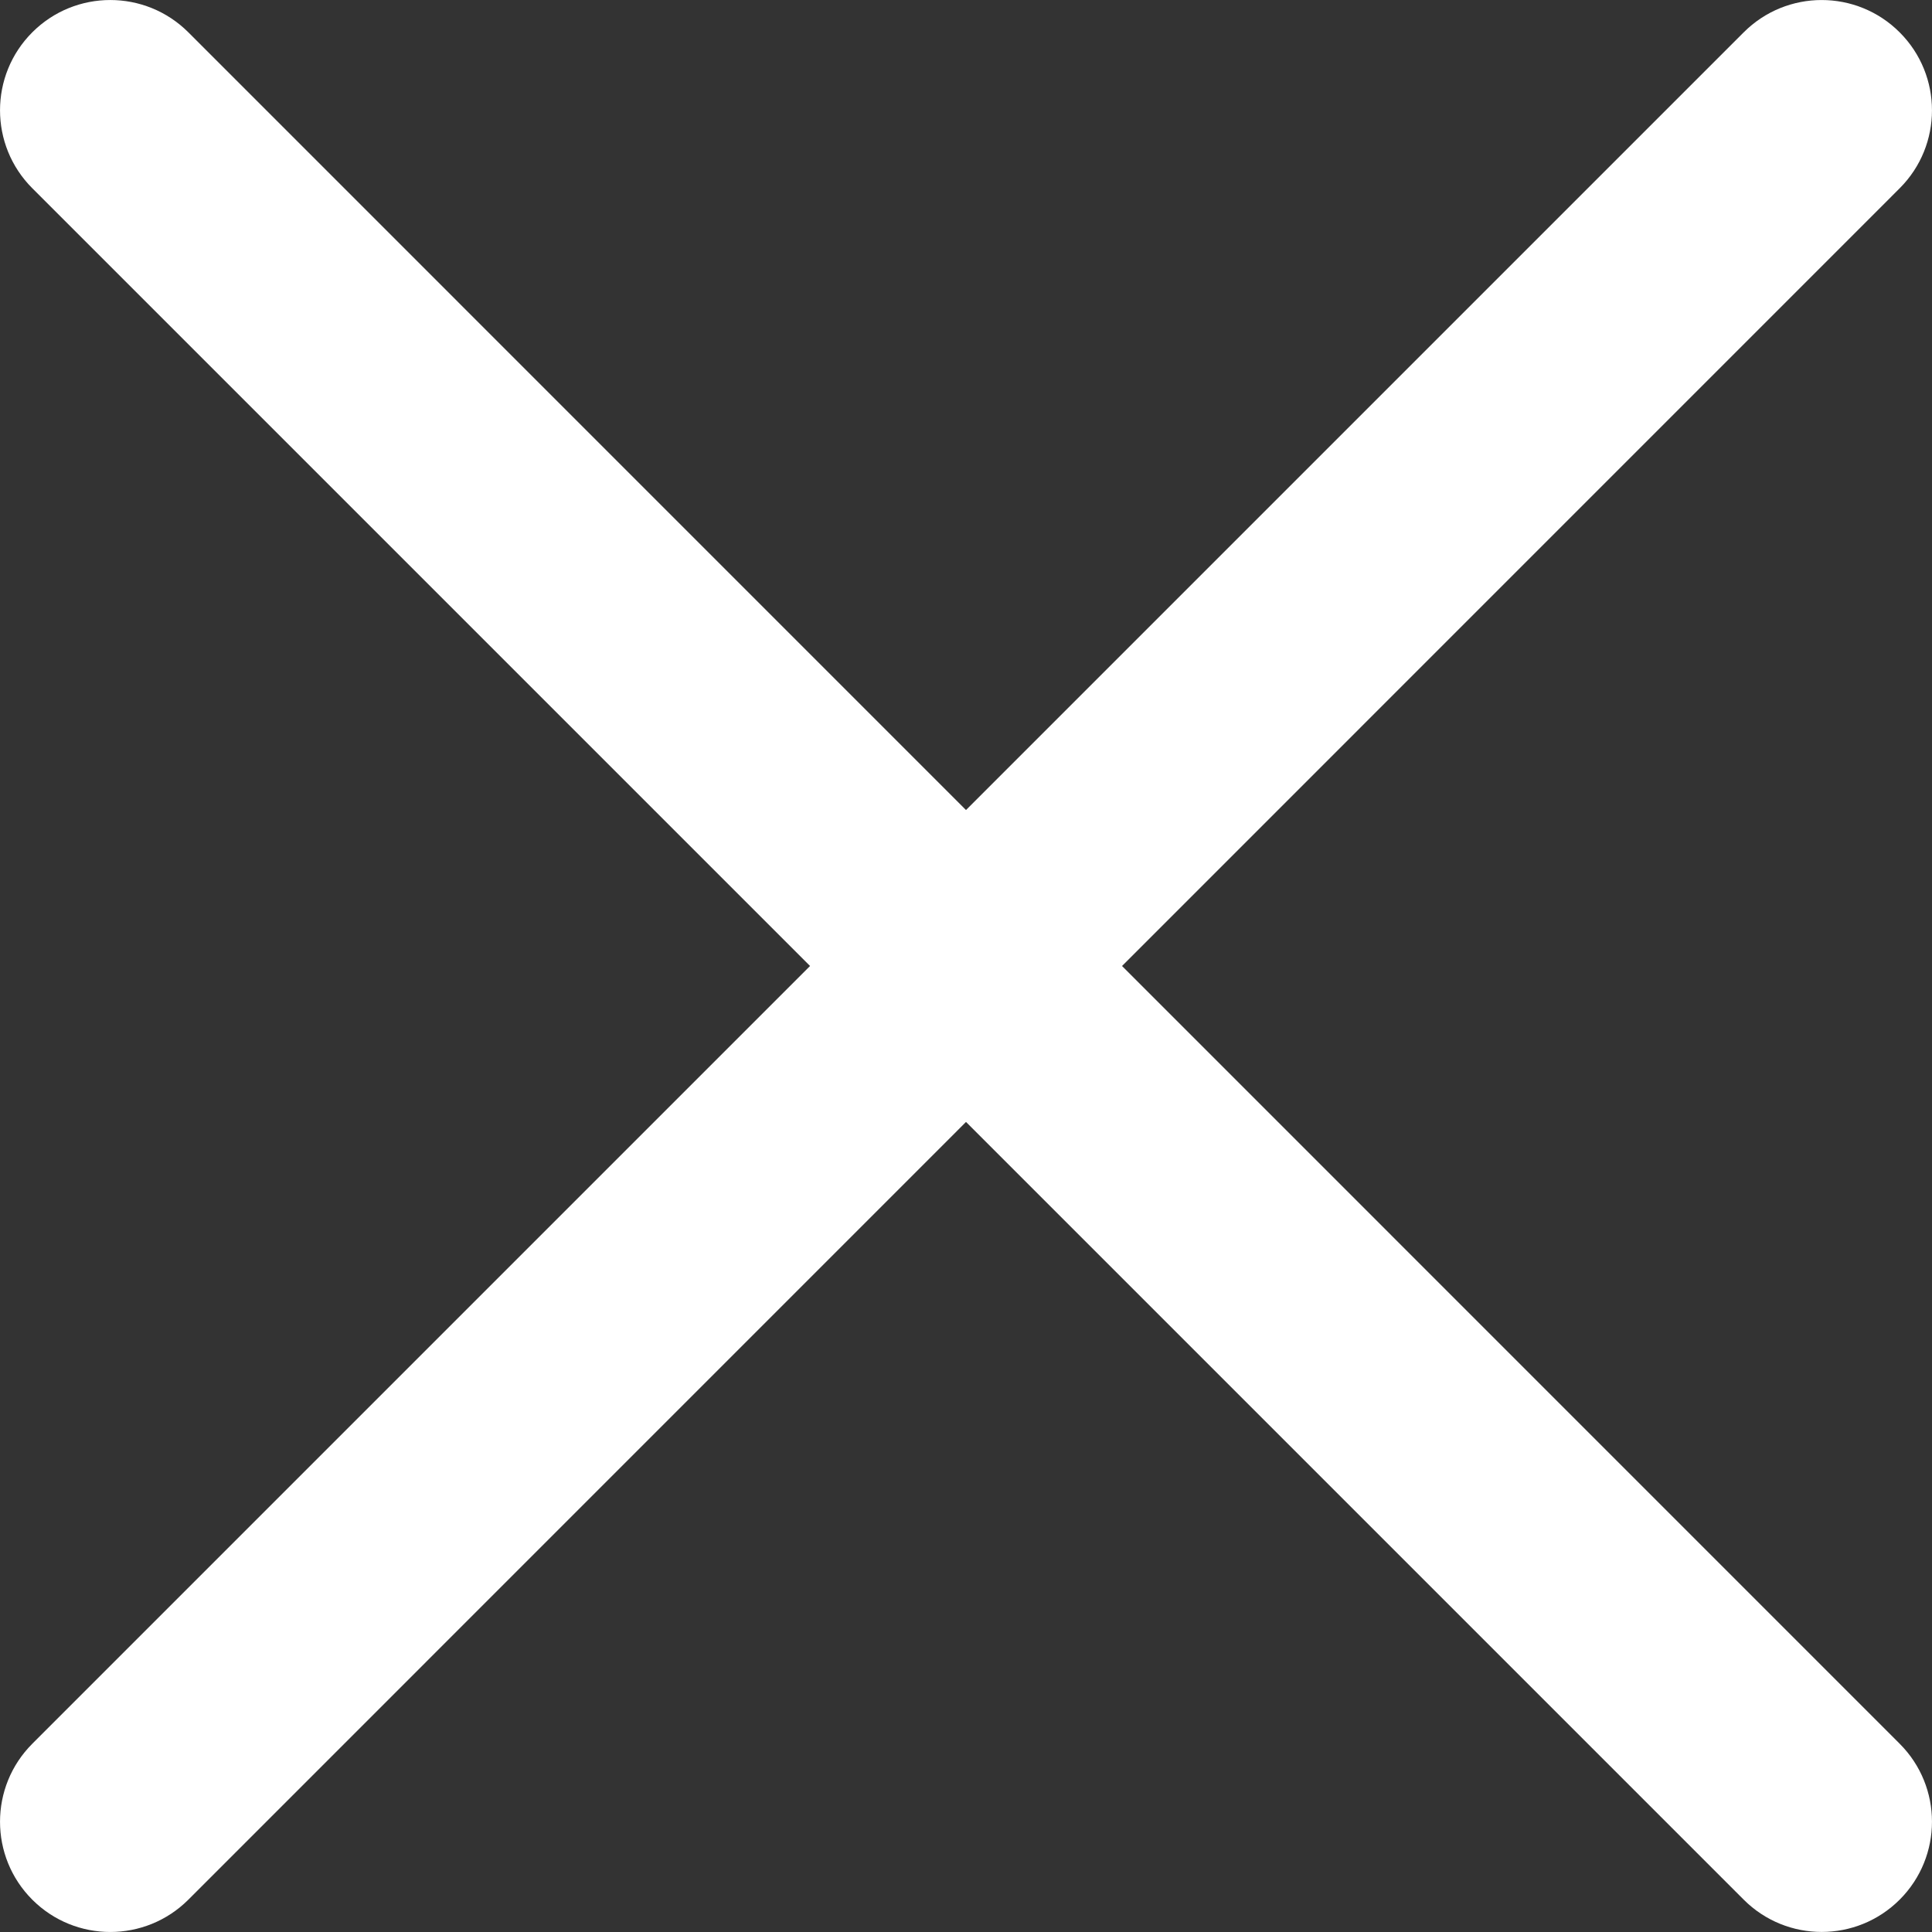 <svg xmlns="http://www.w3.org/2000/svg" xmlns:xlink="http://www.w3.org/1999/xlink" fill="none" version="1.1" width="25" height="25" viewBox="0 0 25 25"><rect x="0" y="0" width="25" height="25" fill="#333333" stroke="none"/><g><path d="M10.482,12.5L0.418,2.436C-0.139,1.879,-0.139,0.975,0.418,0.418C0.975,-0.139,1.879,-0.139,2.437,0.418L12.5,10.482L22.564,0.418C23.121,-0.139,24.025,-0.139,24.582,0.419C25.139,0.976,25.139,1.879,24.582,2.436L14.519,12.5L24.582,22.564C25.139,23.121,25.139,24.024,24.582,24.581C24.025,25.138,23.122,25.139,22.564,24.582L12.5,14.518L2.437,24.582C1.879,25.139,0.975,25.139,0.418,24.582C-0.139,24.025,-0.139,23.121,0.418,22.564L10.482,12.5Z" fill="#FFFFFF" fill-opacity="1"/></g></svg>